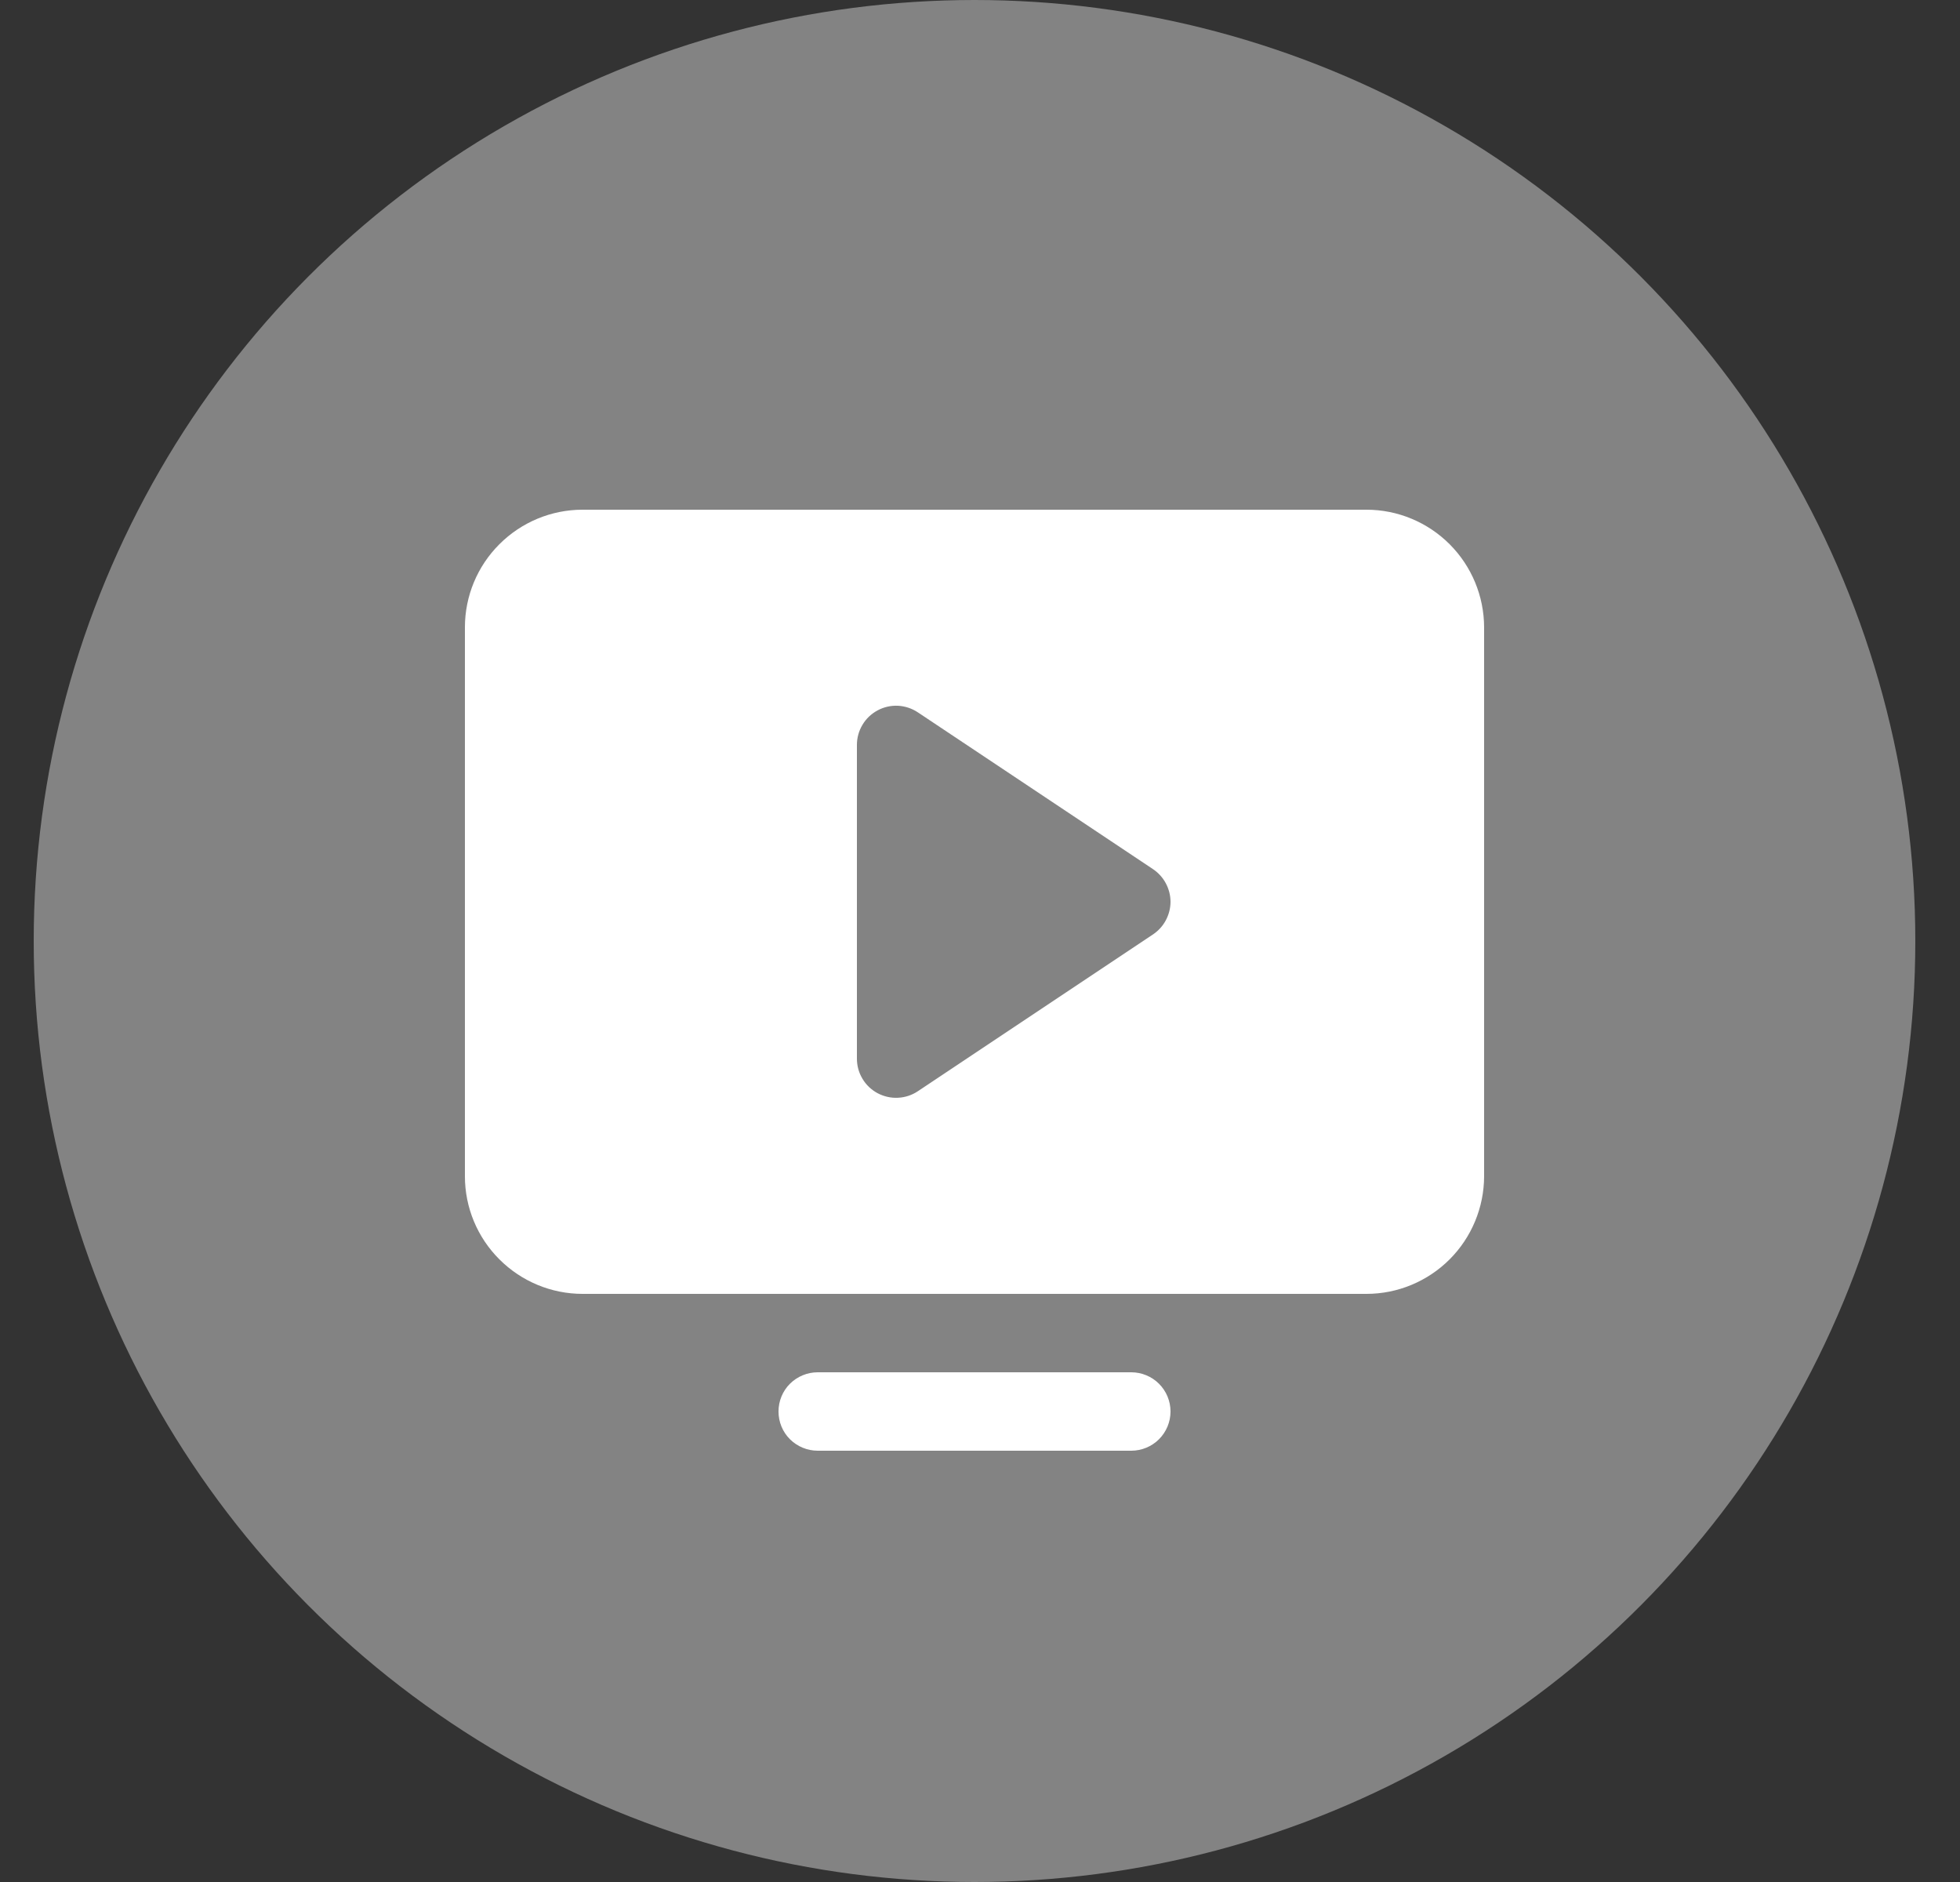 <svg width="25" height="24" viewBox="0 0 25 24" fill="none" xmlns="http://www.w3.org/2000/svg">
<rect x="0" y="0" width="25" height="24" fill="#333333" stroke="none"/>
<circle cx="12.43" cy="12" r="12" fill="#838383"/>
<path d="M14.93 18C14.93 18.133 14.877 18.26 14.783 18.354C14.69 18.447 14.562 18.5 14.43 18.5H10.43C10.297 18.5 10.17 18.447 10.076 18.354C9.982 18.26 9.93 18.133 9.93 18C9.93 17.867 9.982 17.74 10.076 17.646C10.17 17.553 10.297 17.5 10.43 17.5H14.43C14.562 17.5 14.69 17.553 14.783 17.646C14.877 17.74 14.93 17.867 14.93 18V18ZM18.93 8V15C18.929 15.398 18.771 15.779 18.49 16.06C18.209 16.341 17.827 16.5 17.43 16.5H7.43C7.032 16.5 6.651 16.341 6.37 16.06C6.088 15.779 5.93 15.398 5.93 15V8C5.93 7.602 6.088 7.221 6.37 6.94C6.651 6.659 7.032 6.5 7.43 6.5H17.43C17.827 6.5 18.209 6.659 18.49 6.94C18.771 7.221 18.929 7.602 18.93 8V8ZM14.93 11.5C14.93 11.418 14.909 11.337 14.87 11.264C14.832 11.192 14.775 11.13 14.707 11.084L11.707 9.084C11.632 9.034 11.544 9.005 11.454 9C11.363 8.996 11.274 9.016 11.194 9.059C11.114 9.102 11.047 9.165 11.001 9.243C10.954 9.321 10.93 9.409 10.93 9.5V13.5C10.93 13.591 10.954 13.679 11.001 13.757C11.047 13.835 11.114 13.898 11.194 13.941C11.274 13.983 11.363 14.004 11.454 13.999C11.544 13.995 11.632 13.966 11.707 13.916L14.707 11.916C14.775 11.87 14.832 11.808 14.87 11.736C14.909 11.663 14.93 11.582 14.93 11.5V11.5Z" fill="white"/>
</svg>
